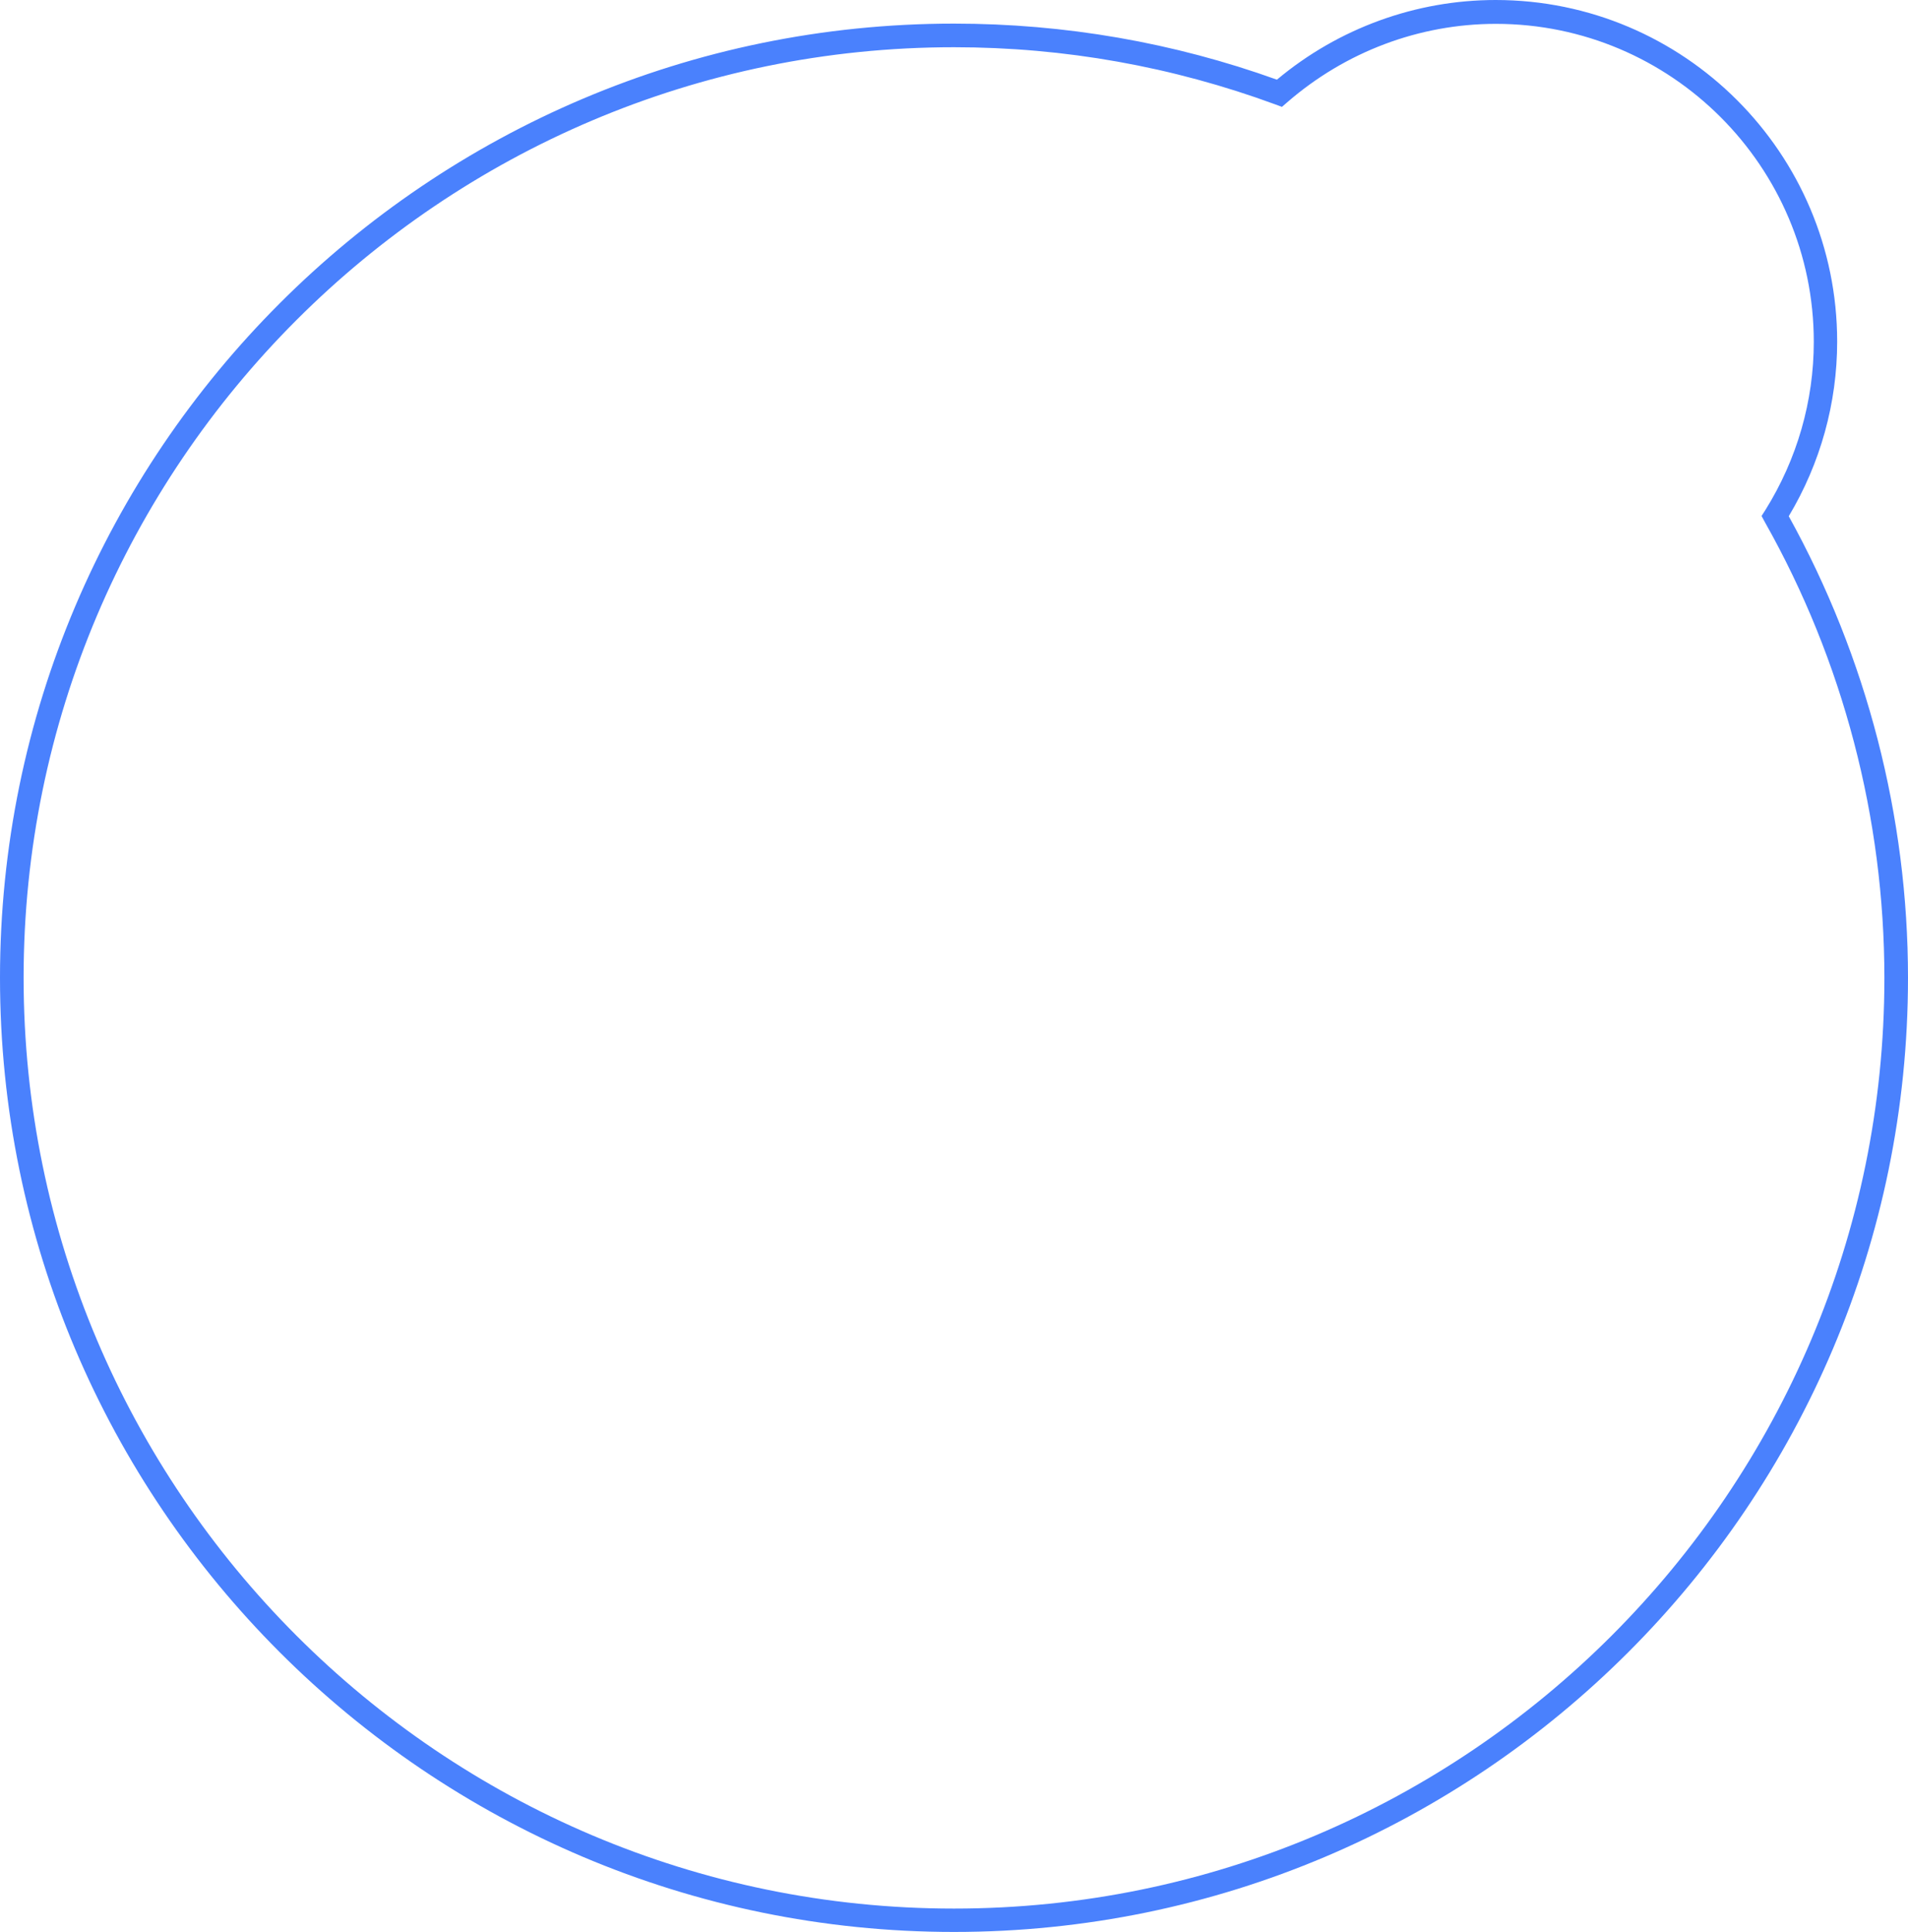 <?xml version="1.0" encoding="utf-8"?>
<!-- Generator: Adobe Illustrator 24.1.1, SVG Export Plug-In . SVG Version: 6.00 Build 0)  -->
<svg version="1.1" id="Layer_1" xmlns="http://www.w3.org/2000/svg" xmlns:xlink="http://www.w3.org/1999/xlink" x="0px" y="0px"
	 viewBox="0 0 80 81" style="enable-background:new 0 0 80 81;" xml:space="preserve">
<style type="text/css">
	.st0{fill:#FFFFFF;}
	.st1{fill:#396BE0;}
	.st2{fill:none;stroke:#FFFFFF;stroke-miterlimit:10;}
	.st3{fill:#4A81FD;}
	.st4{fill:none;stroke:#4579F0;stroke-width:2;stroke-miterlimit:10;}
	.st5{fill:url(#SVGID_1_);}
	.st6{fill:url(#SVGID_2_);}
	.st7{fill:#4174EB;}
	.st8{fill:none;stroke:#4A81FD;stroke-width:2;stroke-miterlimit:10;}
	.st9{fill:none;stroke:#B1B8BF;stroke-width:2;stroke-miterlimit:10;}
	.st10{fill:#BAB8BF;}
	.st11{fill:#FFFFFF;stroke:#ECF0F1;stroke-miterlimit:10;}
	.st12{fill:none;stroke:#4A81FD;stroke-miterlimit:10;}
	.st13{fill:#FFFFFF;stroke:#4A81FD;stroke-miterlimit:10;}
	.st14{fill:#B1B8BF;}
	.st15{fill:#FFFFFF;stroke:#B1B8BF;stroke-miterlimit:10;}
	.st16{fill:#F5F7F8;stroke:#4A81FD;stroke-width:2;stroke-miterlimit:10;}
	.st17{fill:#31495E;}
	.st18{fill:#FFFFFF;stroke:#31495E;stroke-miterlimit:10;}
	.st19{fill:#2955BC;}
	.st20{fill:#FFFFFF;stroke:#2955BC;stroke-miterlimit:10;}
	.st21{fill:#396BE0;stroke:#FFFFFF;stroke-miterlimit:10;}
	.st22{clip-path:url(#SVGID_4_);}
	.st23{opacity:0.057;fill:url(#Triangle_1_);enable-background:new    ;}
	.st24{opacity:0.044;fill:url(#Triangle_Copy_1_);enable-background:new    ;}
	.st25{opacity:0.044;fill:url(#Triangle_Copy_2_1_);enable-background:new    ;}
	.st26{clip-path:url(#SVGID_6_);}
	.st27{fill:#F5F7F8;}
	.st28{fill:none;stroke:#ECF0F1;stroke-miterlimit:10;}
	.st29{fill:url(#Oval_1_);}
	.st30{fill:#ECF0F1;}
	.st31{fill:url(#Rectangle_5_3_);}
	.st32{fill:#F2F2F2;}
	.st33{fill:#6D6D6D;}
	.st34{fill:url(#Rectangle_5-3_3_);}
	.st35{fill:none;}
	.st36{fill:url(#Rectangle-8_2_);}
	.st37{clip-path:url(#SVGID_8_);}
	.st38{opacity:0.045;fill:url(#);enable-background:new    ;}
	.st39{fill:url(#Rectangle_Copy_2_1_);}
	.st40{fill:url(#Rectangle_Copy_2-2_1_);}
	.st41{clip-path:url(#SVGID_10_);}
	.st42{fill:#E74C3C;}
	.st43{fill:url(#Rectangle_Copy_24-3_1_);}
	.st44{fill:#DCE5F4;}
	.st45{fill:url(#Rectangle_Copy_8-4_1_);}
	.st46{fill:none;stroke:url(#SVGID_11_);stroke-miterlimit:10;}
	.st47{fill:#4A81FD;stroke:#FFFFFF;stroke-miterlimit:10;}
	.st48{fill:url(#SVGID_12_);}
	.st49{fill:none;stroke:#FFFFFF;stroke-width:2;stroke-linejoin:round;stroke-miterlimit:10;}
	.st50{fill:none;stroke:#FFFFFF;stroke-width:2;stroke-miterlimit:10;}
	.st51{fill:none;stroke:#FFFFFF;stroke-width:2;stroke-linecap:round;stroke-miterlimit:10;}
	.st52{clip-path:url(#SVGID_14_);}
	.st53{fill:none;stroke:#667481;stroke-width:2;stroke-miterlimit:10;}
	.st54{clip-path:url(#SVGID_16_);}
	.st55{clip-path:url(#SVGID_18_);}
	.st56{fill:#667481;}
	.st57{clip-path:url(#SVGID_20_);}
	.st58{fill:#E6EAEB;}
	.st59{fill:none;stroke:#34495E;stroke-width:2;stroke-miterlimit:10;}
	.st60{clip-path:url(#SVGID_22_);}
	.st61{clip-path:url(#SVGID_24_);}
	.st62{fill:none;stroke:#34495E;stroke-miterlimit:10;}
	.st63{fill:#34495E;}
	.st64{clip-path:url(#SVGID_26_);}
	.st65{clip-path:url(#SVGID_28_);}
	.st66{clip-path:url(#SVGID_30_);}
	.st67{clip-path:url(#SVGID_32_);}
	.st68{opacity:0.5;}
	.st69{clip-path:url(#SVGID_34_);}
	.st70{clip-path:url(#SVGID_36_);}
	.st71{fill:none;stroke:#667481;stroke-miterlimit:10;}
	.st72{clip-path:url(#SVGID_38_);}
	.st73{clip-path:url(#SVGID_40_);}
	.st74{clip-path:url(#SVGID_42_);}
	.st75{clip-path:url(#SVGID_44_);}
	.st76{clip-path:url(#SVGID_46_);}
	.st77{clip-path:url(#SVGID_48_);}
	.st78{clip-path:url(#SVGID_50_);}
	.st79{clip-path:url(#SVGID_52_);}
	.st80{clip-path:url(#SVGID_54_);}
	.st81{clip-path:url(#SVGID_56_);}
	.st82{clip-path:url(#SVGID_58_);}
	.st83{clip-path:url(#SVGID_60_);}
	.st84{fill:none;stroke:#31495E;stroke-miterlimit:10;}
	.st85{fill:none;stroke:#000000;stroke-miterlimit:10;}
</style>
<path class="st3" d="M40,80.99c-22.06,0-40-17.94-40-40s17.94-40,40-40c4.65,0,9.2,0.79,13.54,2.35c2.58-2.16,5.83-3.34,9.17-3.34
	c7.9,0,14.32,6.42,14.32,14.32c0,2.57-0.7,5.1-2.03,7.32C78.27,27.55,80,34.23,80,40.99C80,63.05,62.06,80.99,40,80.99z M40,1.98
	c-21.51,0-39.01,17.5-39.01,39.01S18.49,80.01,40,80.01s39.01-17.5,39.01-39.01c0-6.69-1.73-13.3-5.01-19.11l-0.14-0.26l0.16-0.25
	c1.33-2.13,2.03-4.57,2.03-7.05c0-7.35-5.98-13.33-13.33-13.33c-3.21,0-6.31,1.17-8.75,3.29l-0.22,0.19l-0.27-0.1
	C49.16,2.79,44.63,1.98,40,1.98z"/>
</svg>

